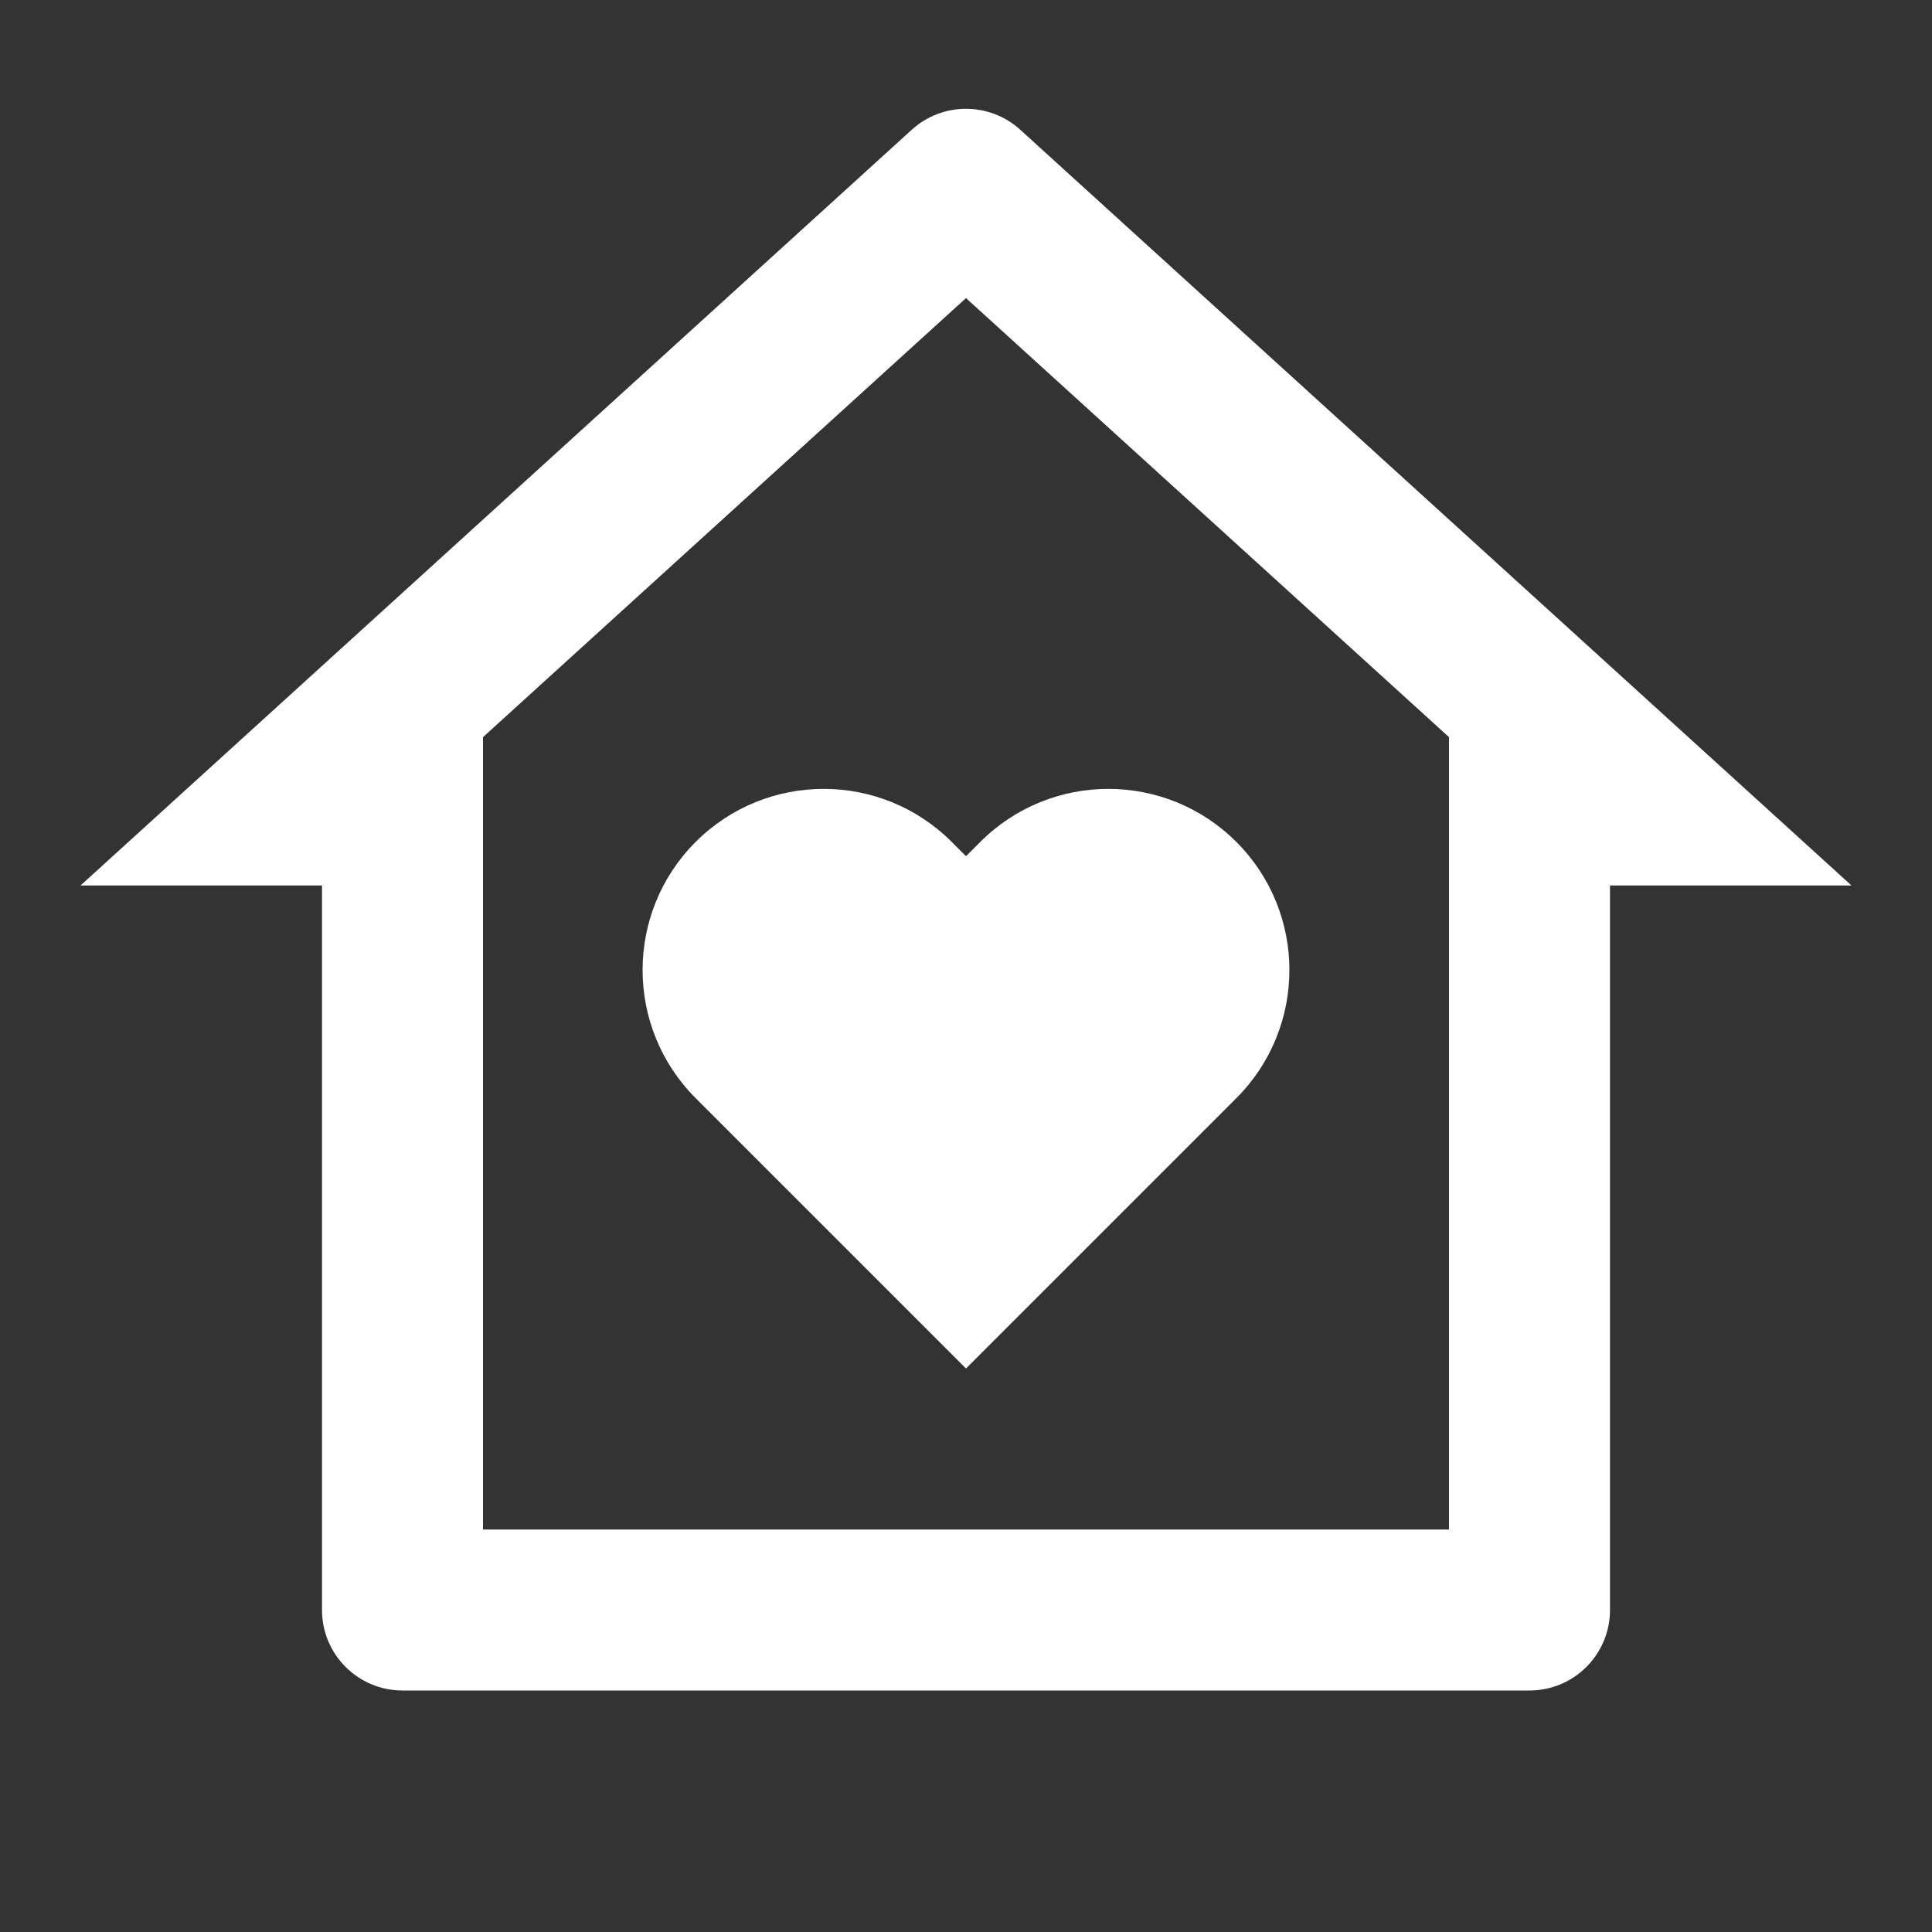 <svg width="24" height="24" viewBox="0 0 24 24" fill="none" xmlns="http://www.w3.org/2000/svg">
<rect x="0" y="0" width="24" height="24" fill="#333333" stroke="none"/>
<path d="M20 20C20 20.552 19.552 21 19 21H5C4.448 21 4 20.552 4 20V11H1L11.327 1.611C11.709 1.265 12.291 1.265 12.673 1.611L23 11H20V20ZM18 19V9.157L12 3.703L6 9.157V19H18ZM12 17L8.641 13.641C7.763 12.762 7.763 11.338 8.641 10.459C9.52 9.58 10.944 9.58 11.823 10.459L12 10.636L12.177 10.459C13.056 9.58 14.48 9.58 15.359 10.459C16.237 11.338 16.237 12.762 15.359 13.641L12 17Z" fill="white"/>
</svg>
